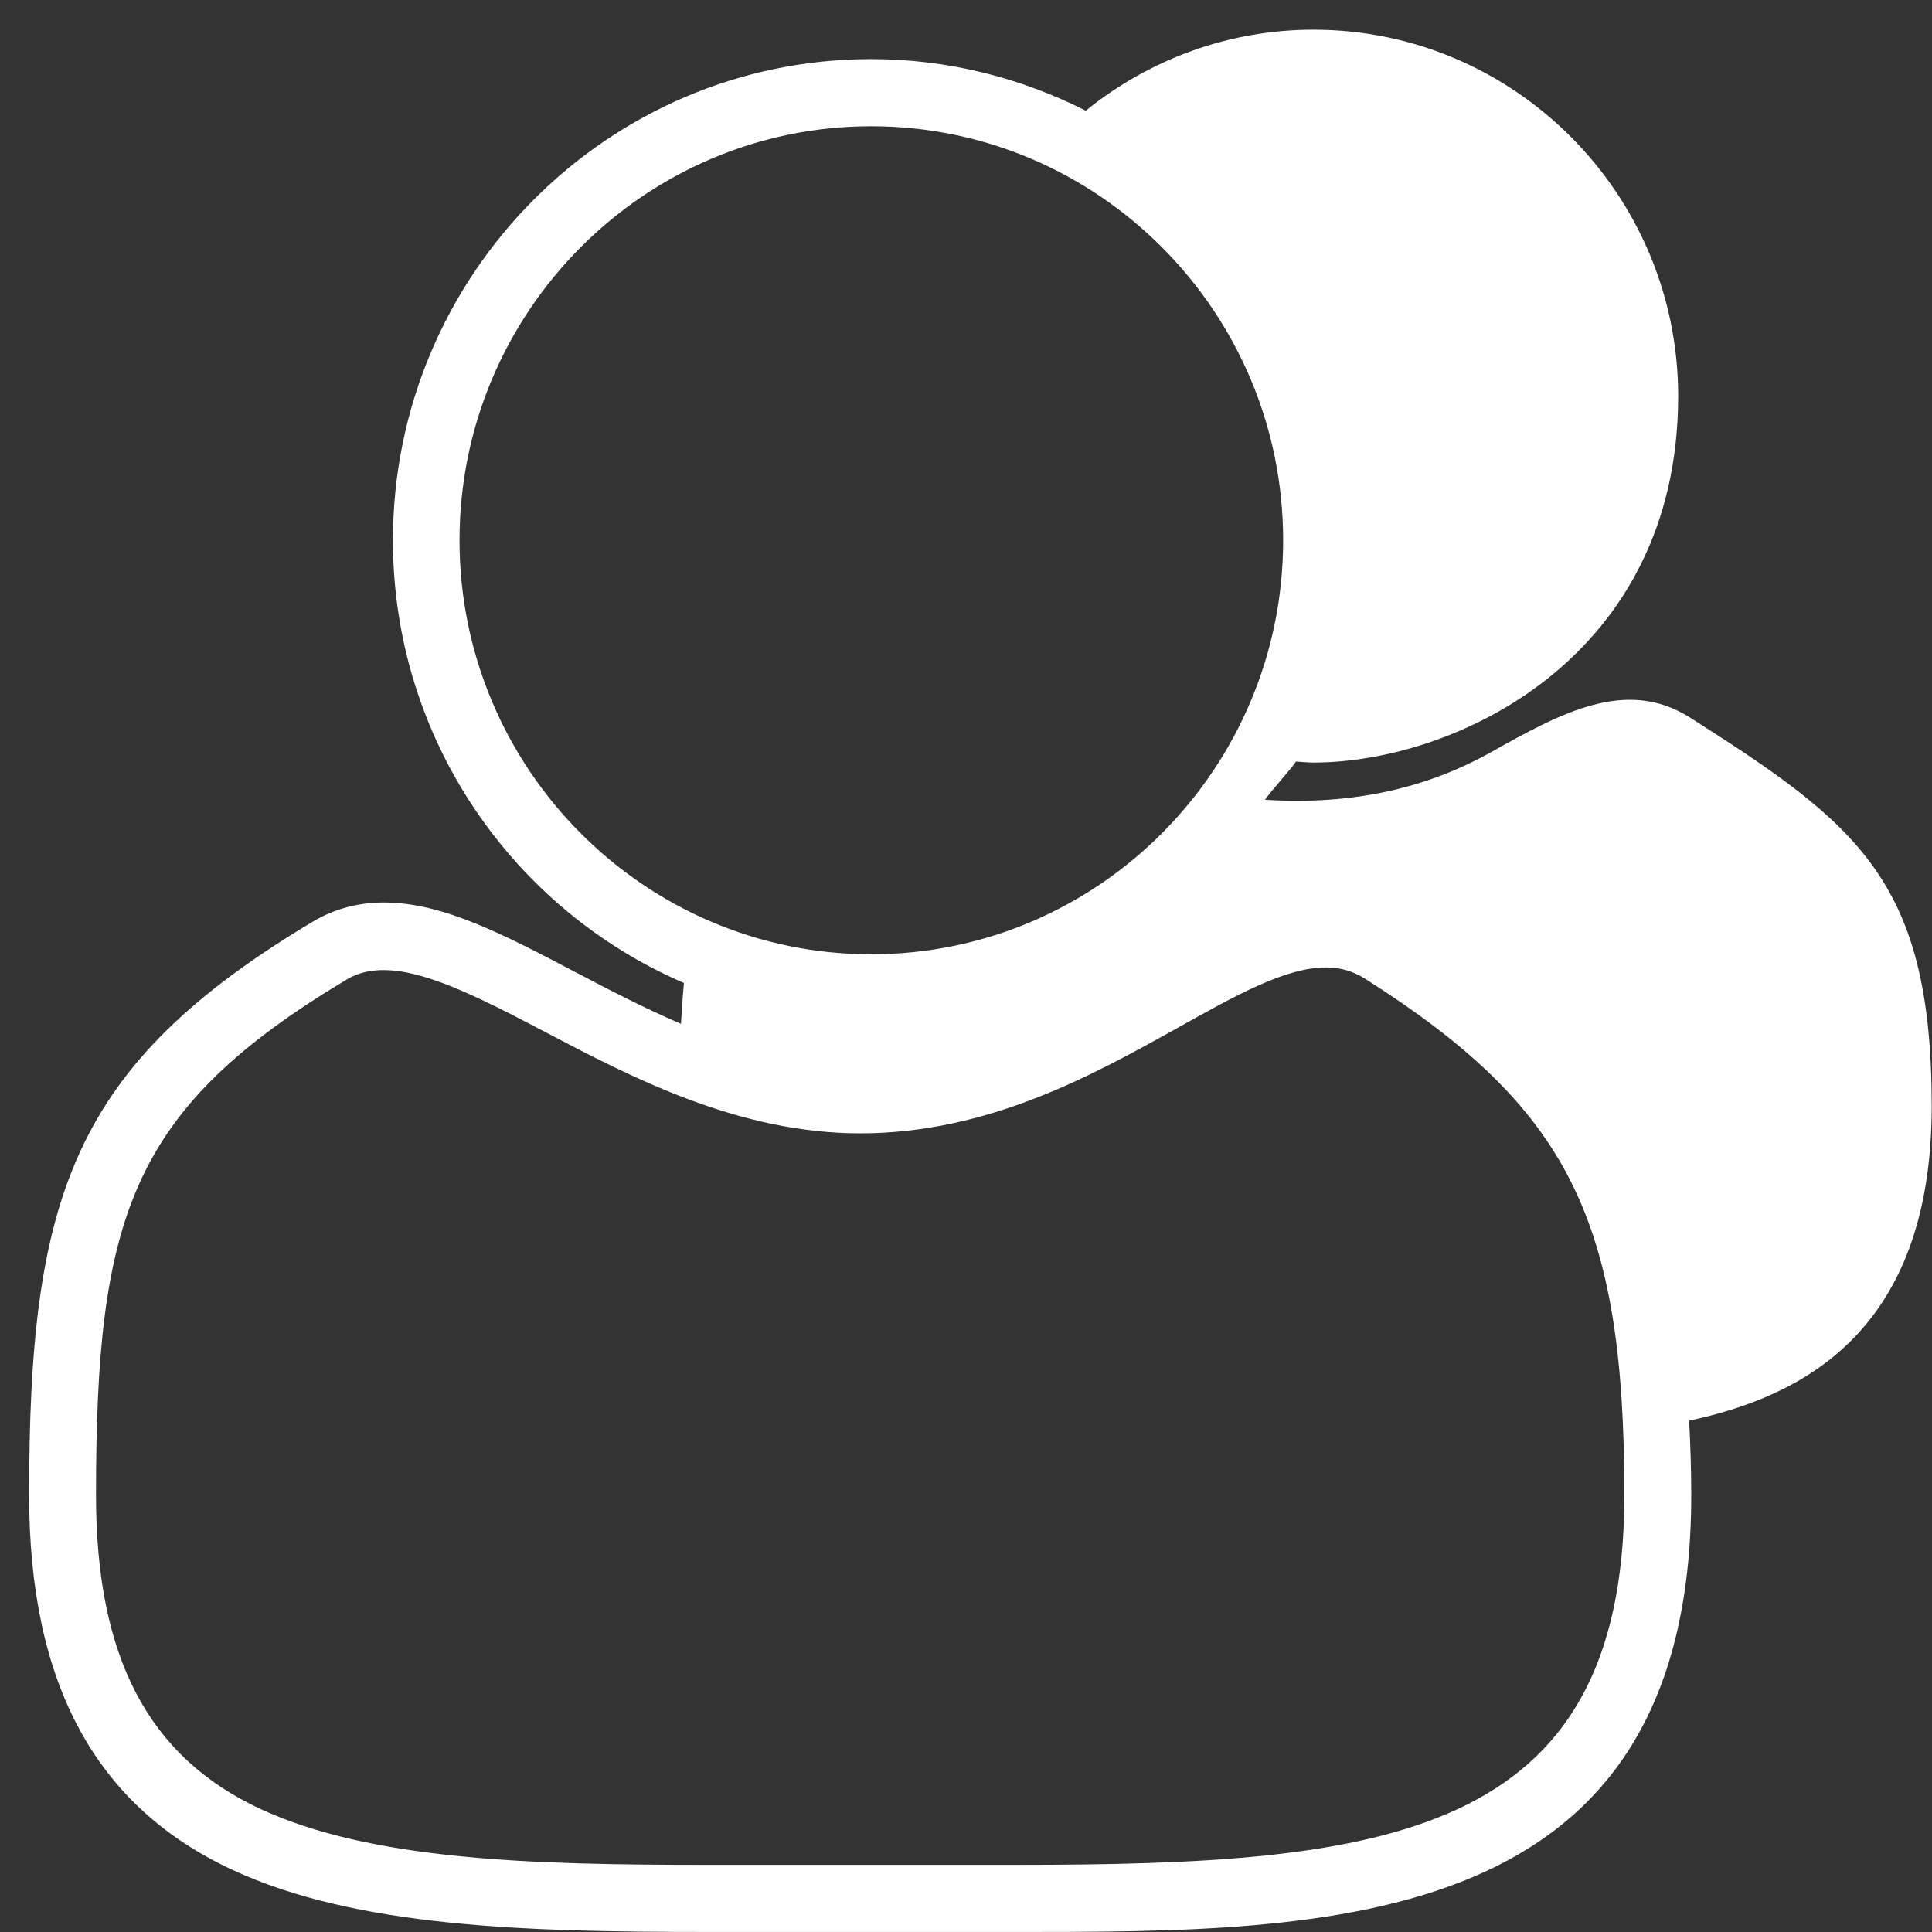<svg id="SvgjsSvg1000" xmlns="http://www.w3.org/2000/svg" version="1.1" xmlns:xlink="http://www.w3.org/1999/xlink" xmlns:svgjs="http://svgjs.com/svgjs" width="65" height="65" viewBox="0 0 65 65"><rect x="0" y="0" width="65" height="65" fill="#333333" stroke="none"/><title>Shape 1 copy</title><desc>Created with Avocode.</desc><defs id="SvgjsDefs1001"></defs><path id="SvgjsPath1007" d="M5347.18 146.999C5357.82 146.999 5369.9 146.999 5369.9 132.302C5369.9 131.42 5369.87 130.594 5369.83 129.796C5373.59 128.993 5377.99 126.839 5377.99 119.217C5377.99 111.643 5375.52 109.743 5369.86 106.142C5367.7 104.773 5365.49 106.005 5363.16 107.308C5361 108.515 5358.52 109.096 5355.56 108.907C5355.66 108.731 5356.5 107.801 5356.6 107.621C5356.8 107.631 5357 107.655 5357.19 107.655C5361.96 107.655 5369.46 104.131 5369.46 95.327C5369.46 88.53 5363.95 82.999 5357.19 82.999C5354.39 82.999 5351.7 83.968 5349.53 85.723C5347.35 84.623 5344.91 83.988 5342.31 83.988C5333.44 83.988 5326.22 91.251 5326.22 100.177C5326.22 106.854 5330.26 112.599 5336.01 115.07C5335.97 115.496 5335.94 115.961 5335.91 116.446C5334.66 115.909 5333.47 115.289 5332.34 114.696C5329.95 113.444 5327.9 112.363 5325.92 112.363C5325.04 112.363 5324.24 112.582 5323.52 113.01C5315.42 117.853 5313.98 122.275 5313.98 132.302C5313.98 138.651 5316.22 142.775 5320.82 144.91C5324.97 146.839 5330.7 146.998 5336.7 146.998L5347.18 146.998ZM5328.46 100.177C5328.46 92.496 5334.68 86.247 5342.31 86.247C5349.95 86.247 5356.17 92.496 5356.17 100.177C5356.17 107.858 5349.95 114.106 5342.31 114.106C5334.68 114.106 5328.46 107.858 5328.46 100.177ZM5336.7 144.741C5330.96 144.741 5325.5 144.597 5321.76 142.859C5317.99 141.108 5316.23 137.754 5316.23 132.302C5316.23 122.92 5317.4 119.301 5324.67 114.951C5326.17 114.053 5328.48 115.219 5331.3 116.698C5334.21 118.226 5337.83 120.13 5341.94 120.13C5346.26 120.13 5349.78 118.162 5352.62 116.581C5354.57 115.49 5356.25 114.548 5357.61 114.548C5358.1 114.548 5358.52 114.671 5358.94 114.936C5365.77 119.282 5367.65 123.014 5367.65 132.302C5367.65 143.876 5359.54 144.741 5347.18 144.741Z " fill="#ffffff" fill-opacity="1" transform="matrix(1,0,0,1,-5313,-82)"></path></svg>